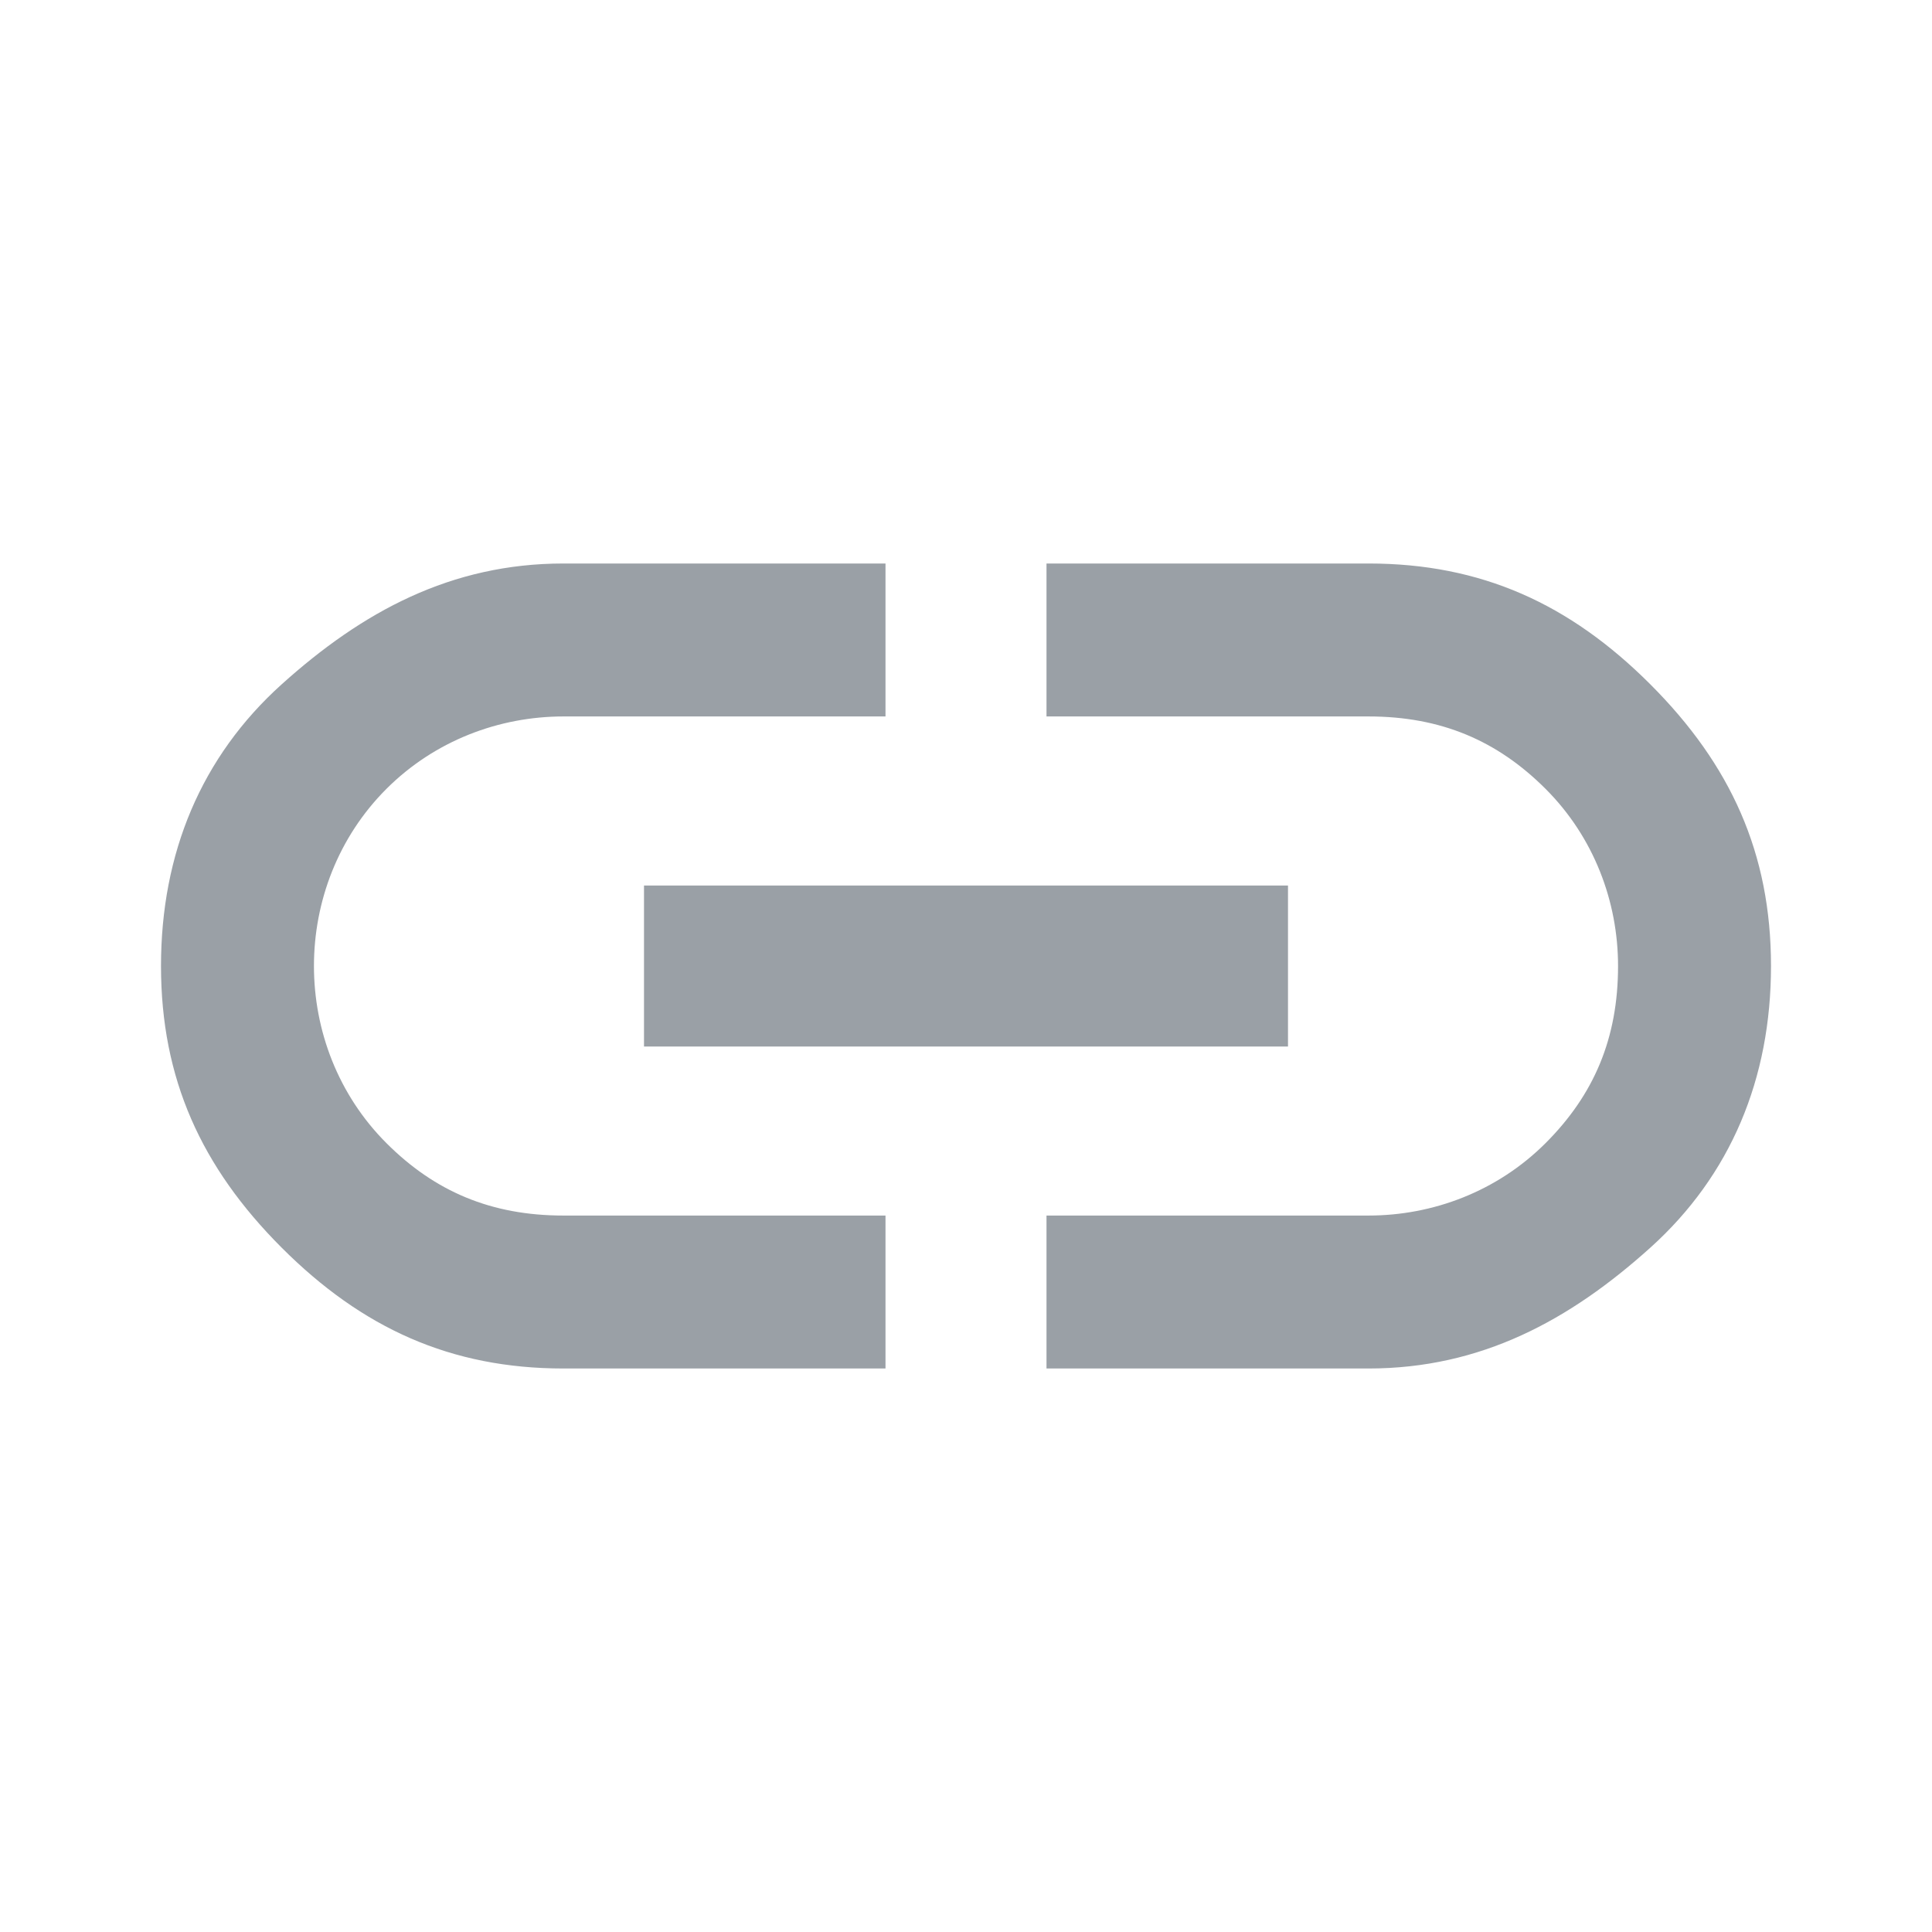 <?xml version="1.0" encoding="utf-8"?>
<!-- Generator: Adobe Illustrator 25.2.1, SVG Export Plug-In . SVG Version: 6.00 Build 0)  -->
<svg version="1.1" id="Layer_1" xmlns="http://www.w3.org/2000/svg" xmlns:xlink="http://www.w3.org/1999/xlink" x="0px" y="0px"
	 viewBox="0 0 24 24" style="enable-background:new 0 0 24 24;" xml:space="preserve">
<style type="text/css">
	.st0{fill:#9AA0A6;}
</style>
<path class="st0" d="M17,7c1.4,0,2.5,0.5,3.5,1.5S22,10.6,22,12s-0.5,2.6-1.5,3.5S18.4,17,17,17h-4v-1.9h4c0.8,0,1.6-0.3,2.2-0.9
	s0.9-1.3,0.9-2.2c0-0.8-0.3-1.6-0.9-2.2S17.9,8.9,17,8.9h-4V7C13,7,17,7,17,7z M8,13v-2h8v2H8z M3.9,12c0,0.8,0.3,1.6,0.9,2.2
	s1.3,0.9,2.2,0.9h4V17H7c-1.4,0-2.5-0.5-3.5-1.5S2,13.4,2,12s0.5-2.6,1.5-3.5S5.6,7,7,7h4v1.9H7c-0.8,0-1.6,0.3-2.2,0.9
	S3.9,11.2,3.9,12z"/>
</svg>
